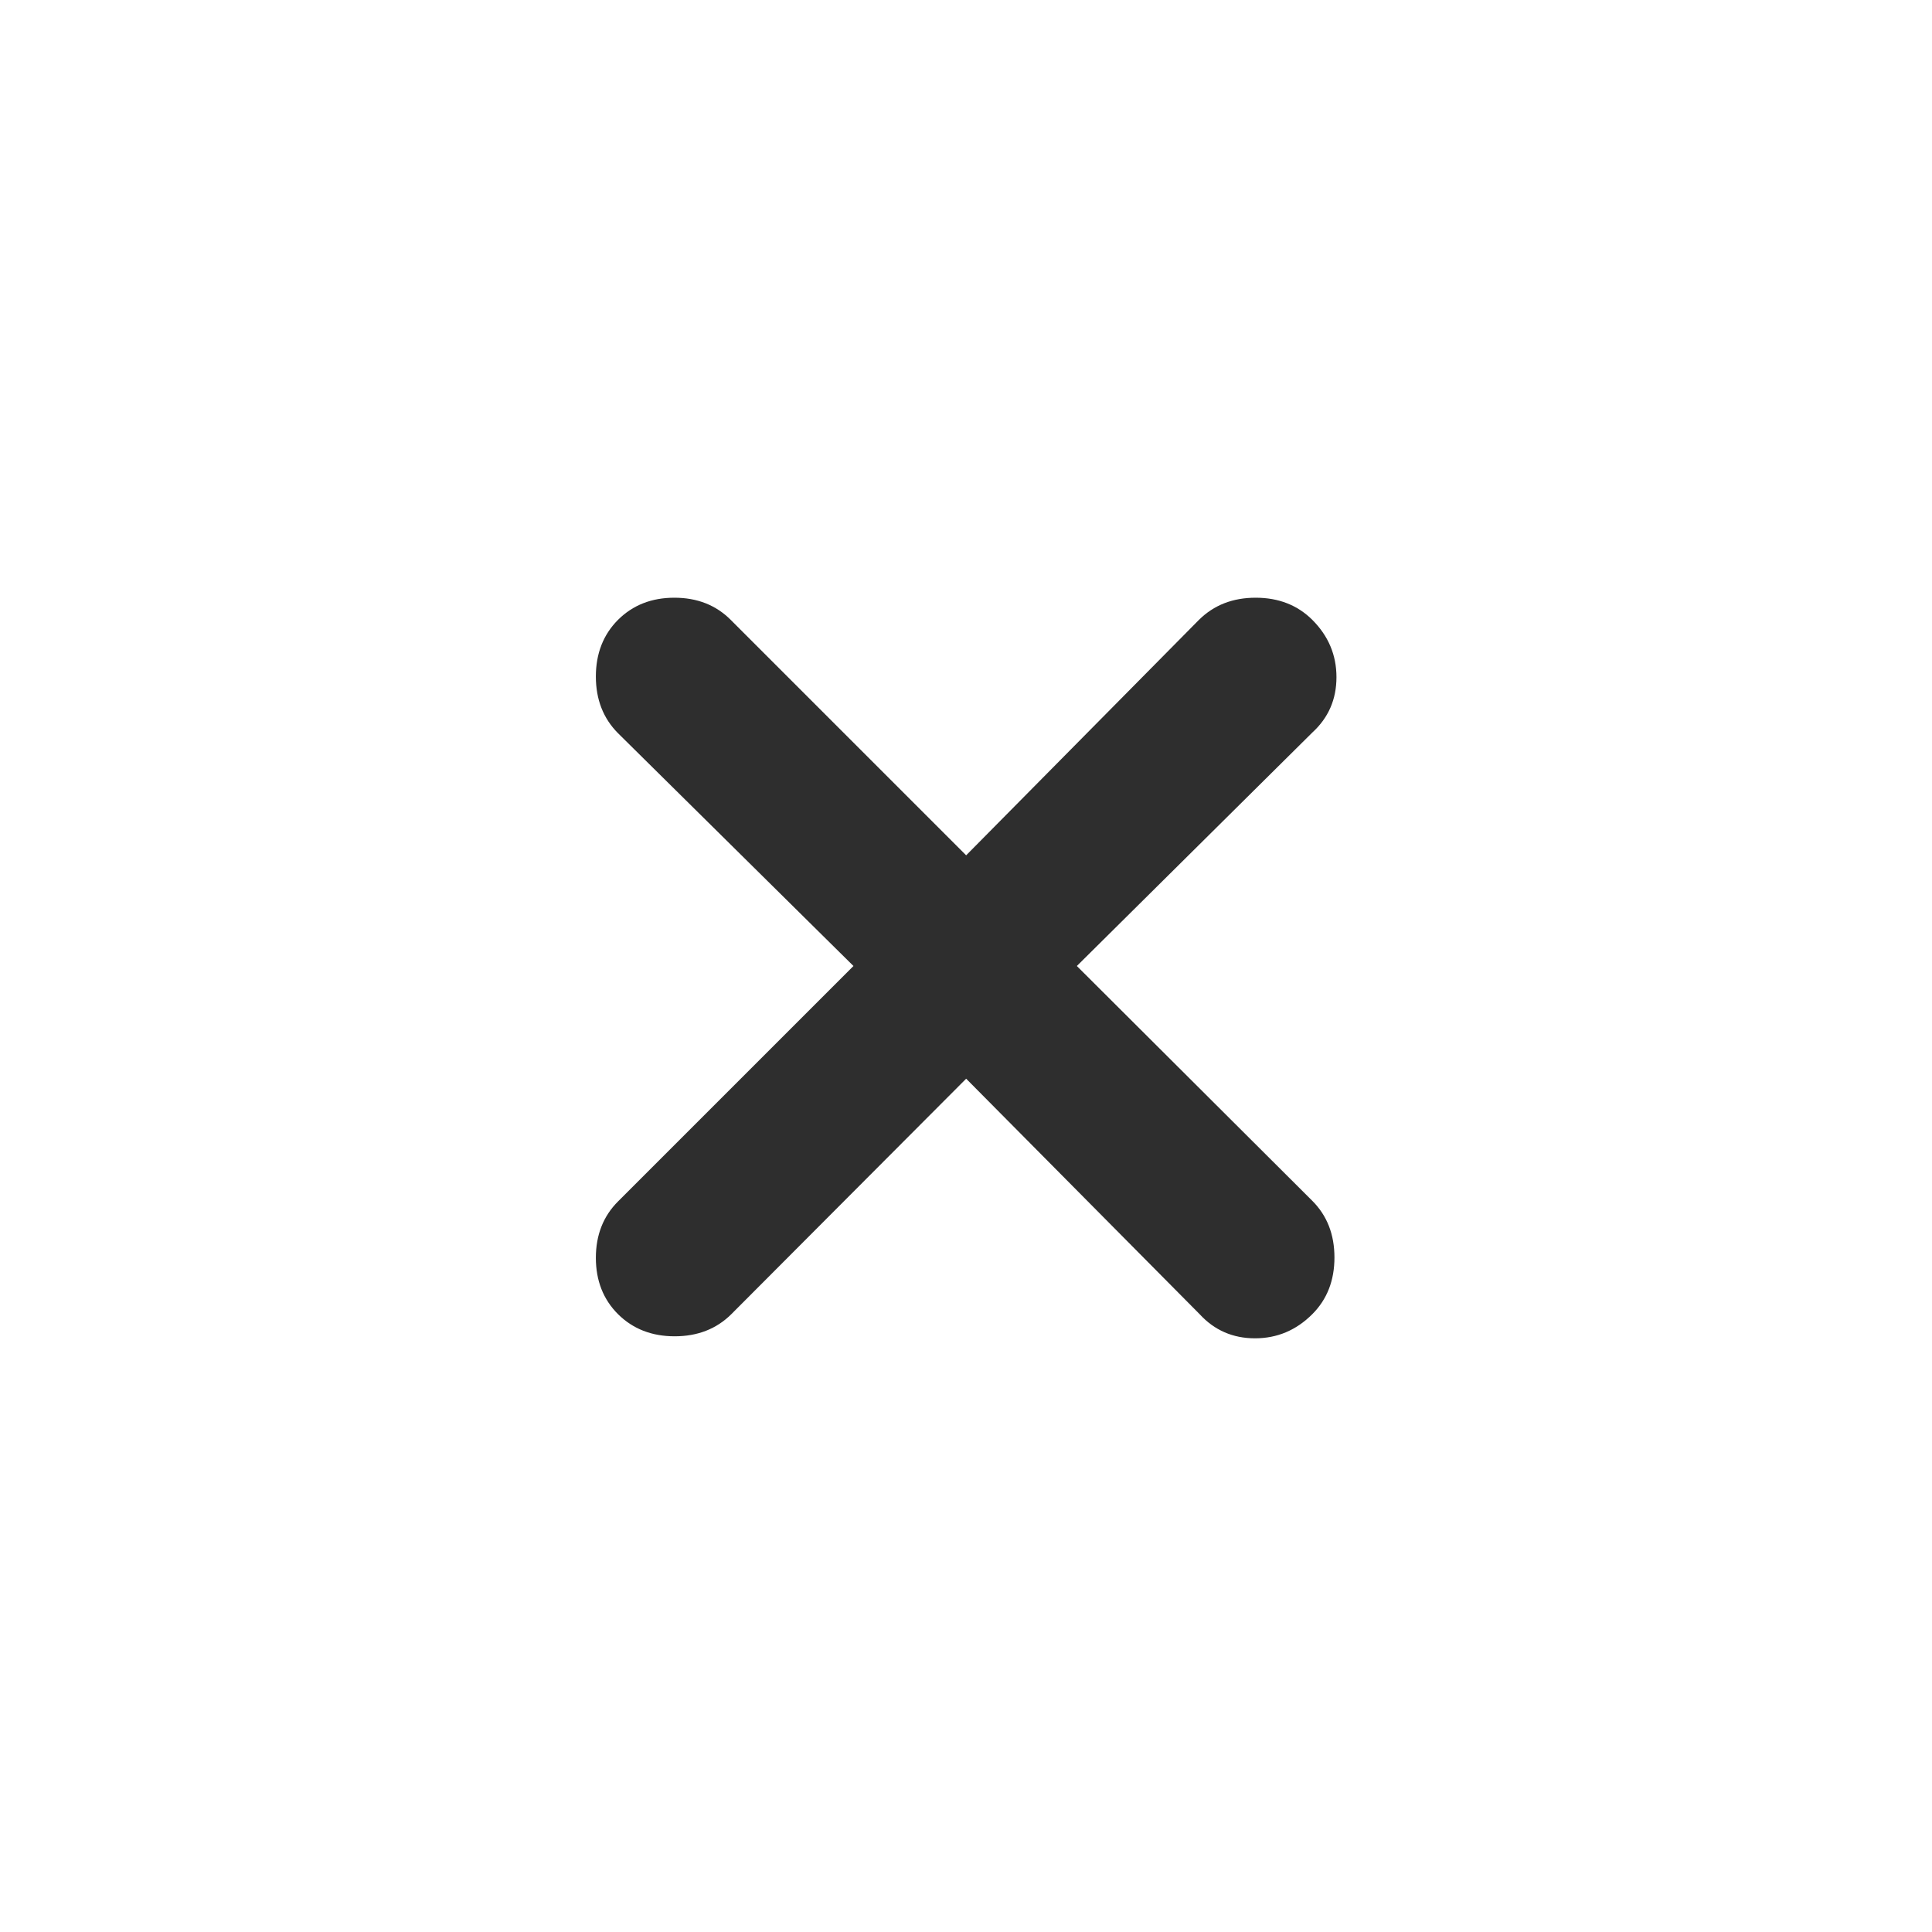 <svg width="24" height="24" viewBox="0 0 24 24" fill="none" xmlns="http://www.w3.org/2000/svg">
<path d="M12.002 13.4L9.085 16.325C8.901 16.508 8.666 16.6 8.381 16.6C8.096 16.6 7.862 16.508 7.677 16.325C7.494 16.142 7.402 15.908 7.402 15.625C7.402 15.342 7.494 15.108 7.677 14.925L10.602 12L7.677 9.108C7.494 8.924 7.402 8.689 7.402 8.404C7.402 8.119 7.494 7.884 7.677 7.7C7.861 7.517 8.094 7.425 8.377 7.425C8.661 7.425 8.894 7.517 9.077 7.7L12.002 10.625L14.894 7.7C15.079 7.517 15.313 7.425 15.598 7.425C15.883 7.425 16.118 7.517 16.302 7.7C16.502 7.9 16.602 8.137 16.602 8.412C16.602 8.688 16.502 8.917 16.302 9.1L13.377 12L16.302 14.917C16.486 15.101 16.577 15.336 16.577 15.621C16.577 15.906 16.486 16.141 16.302 16.325C16.102 16.525 15.865 16.625 15.59 16.625C15.315 16.625 15.086 16.525 14.902 16.325L12.002 13.4Z" fill="#2E2E2E"/>
</svg>
